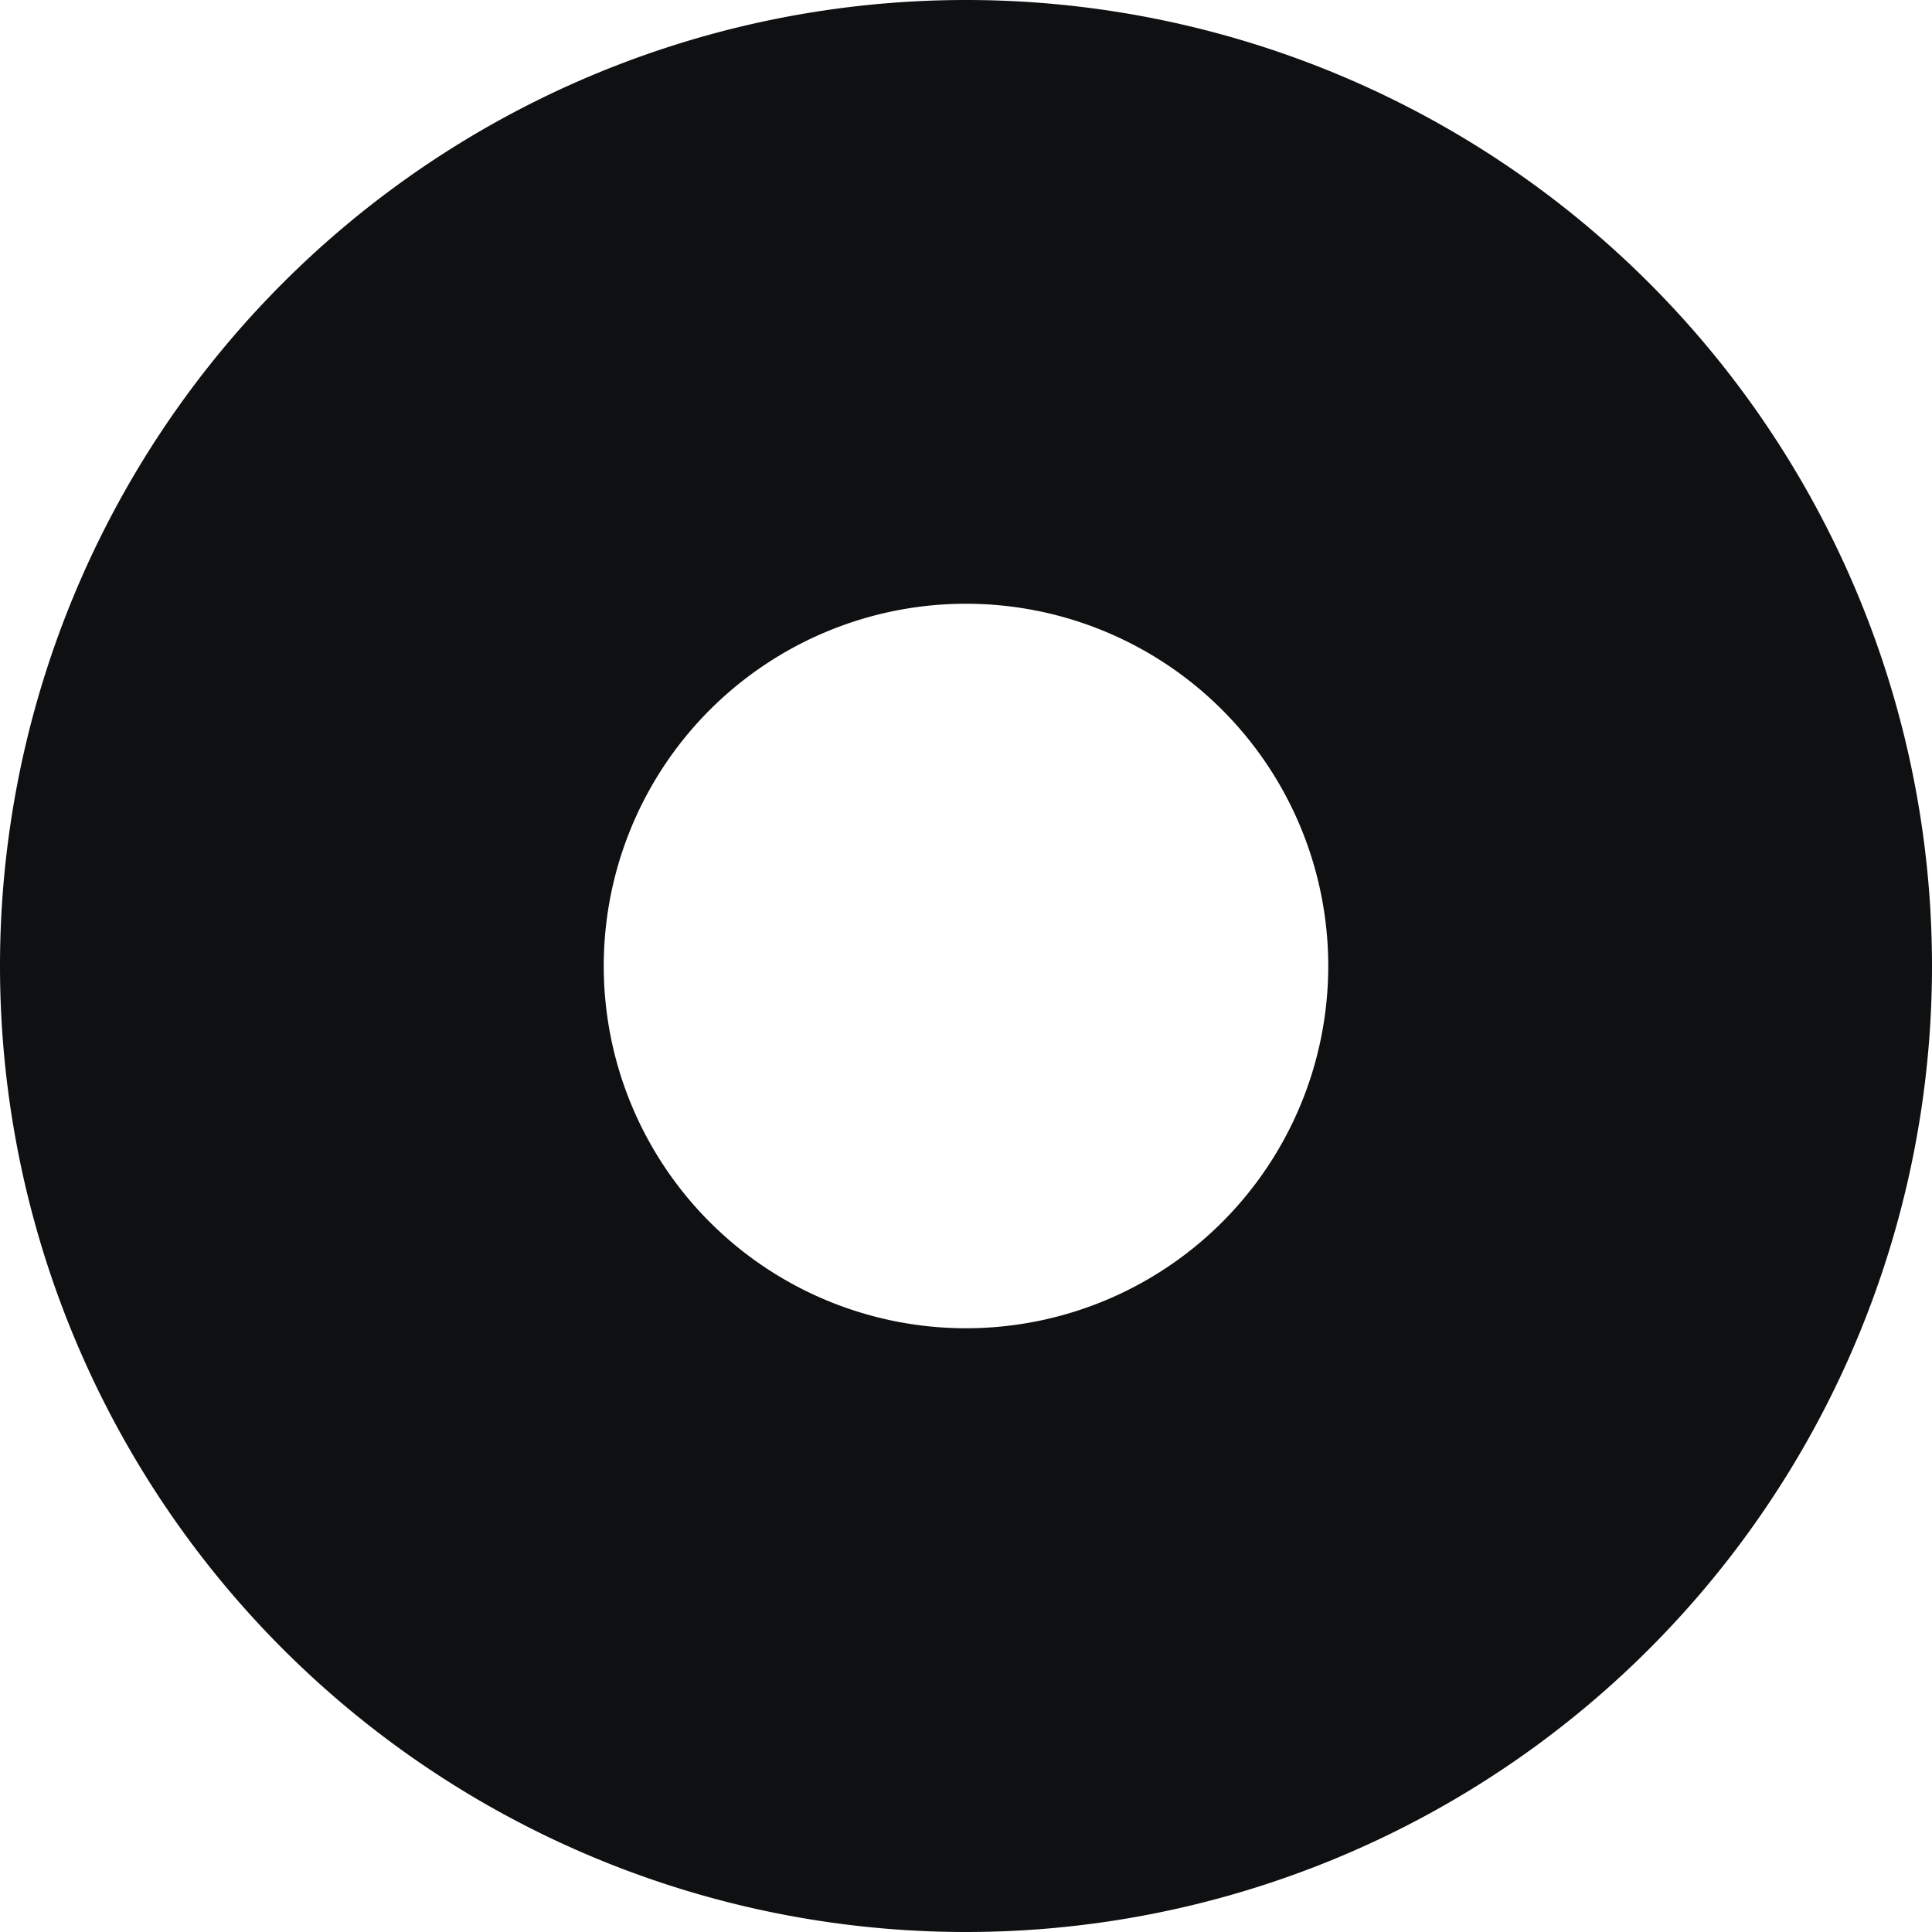 <svg xmlns="http://www.w3.org/2000/svg" fill="none" viewBox="0 0 12 12"><path fill="#0E1011" fill-rule="evenodd" d="M12 6A6 6 0 1 1 0 6a6 6 0 0 1 12 0ZM8.25 6a2.25 2.25 0 1 1-4.5 0 2.25 2.25 0 0 1 4.5 0Z" clip-rule="evenodd"/></svg>